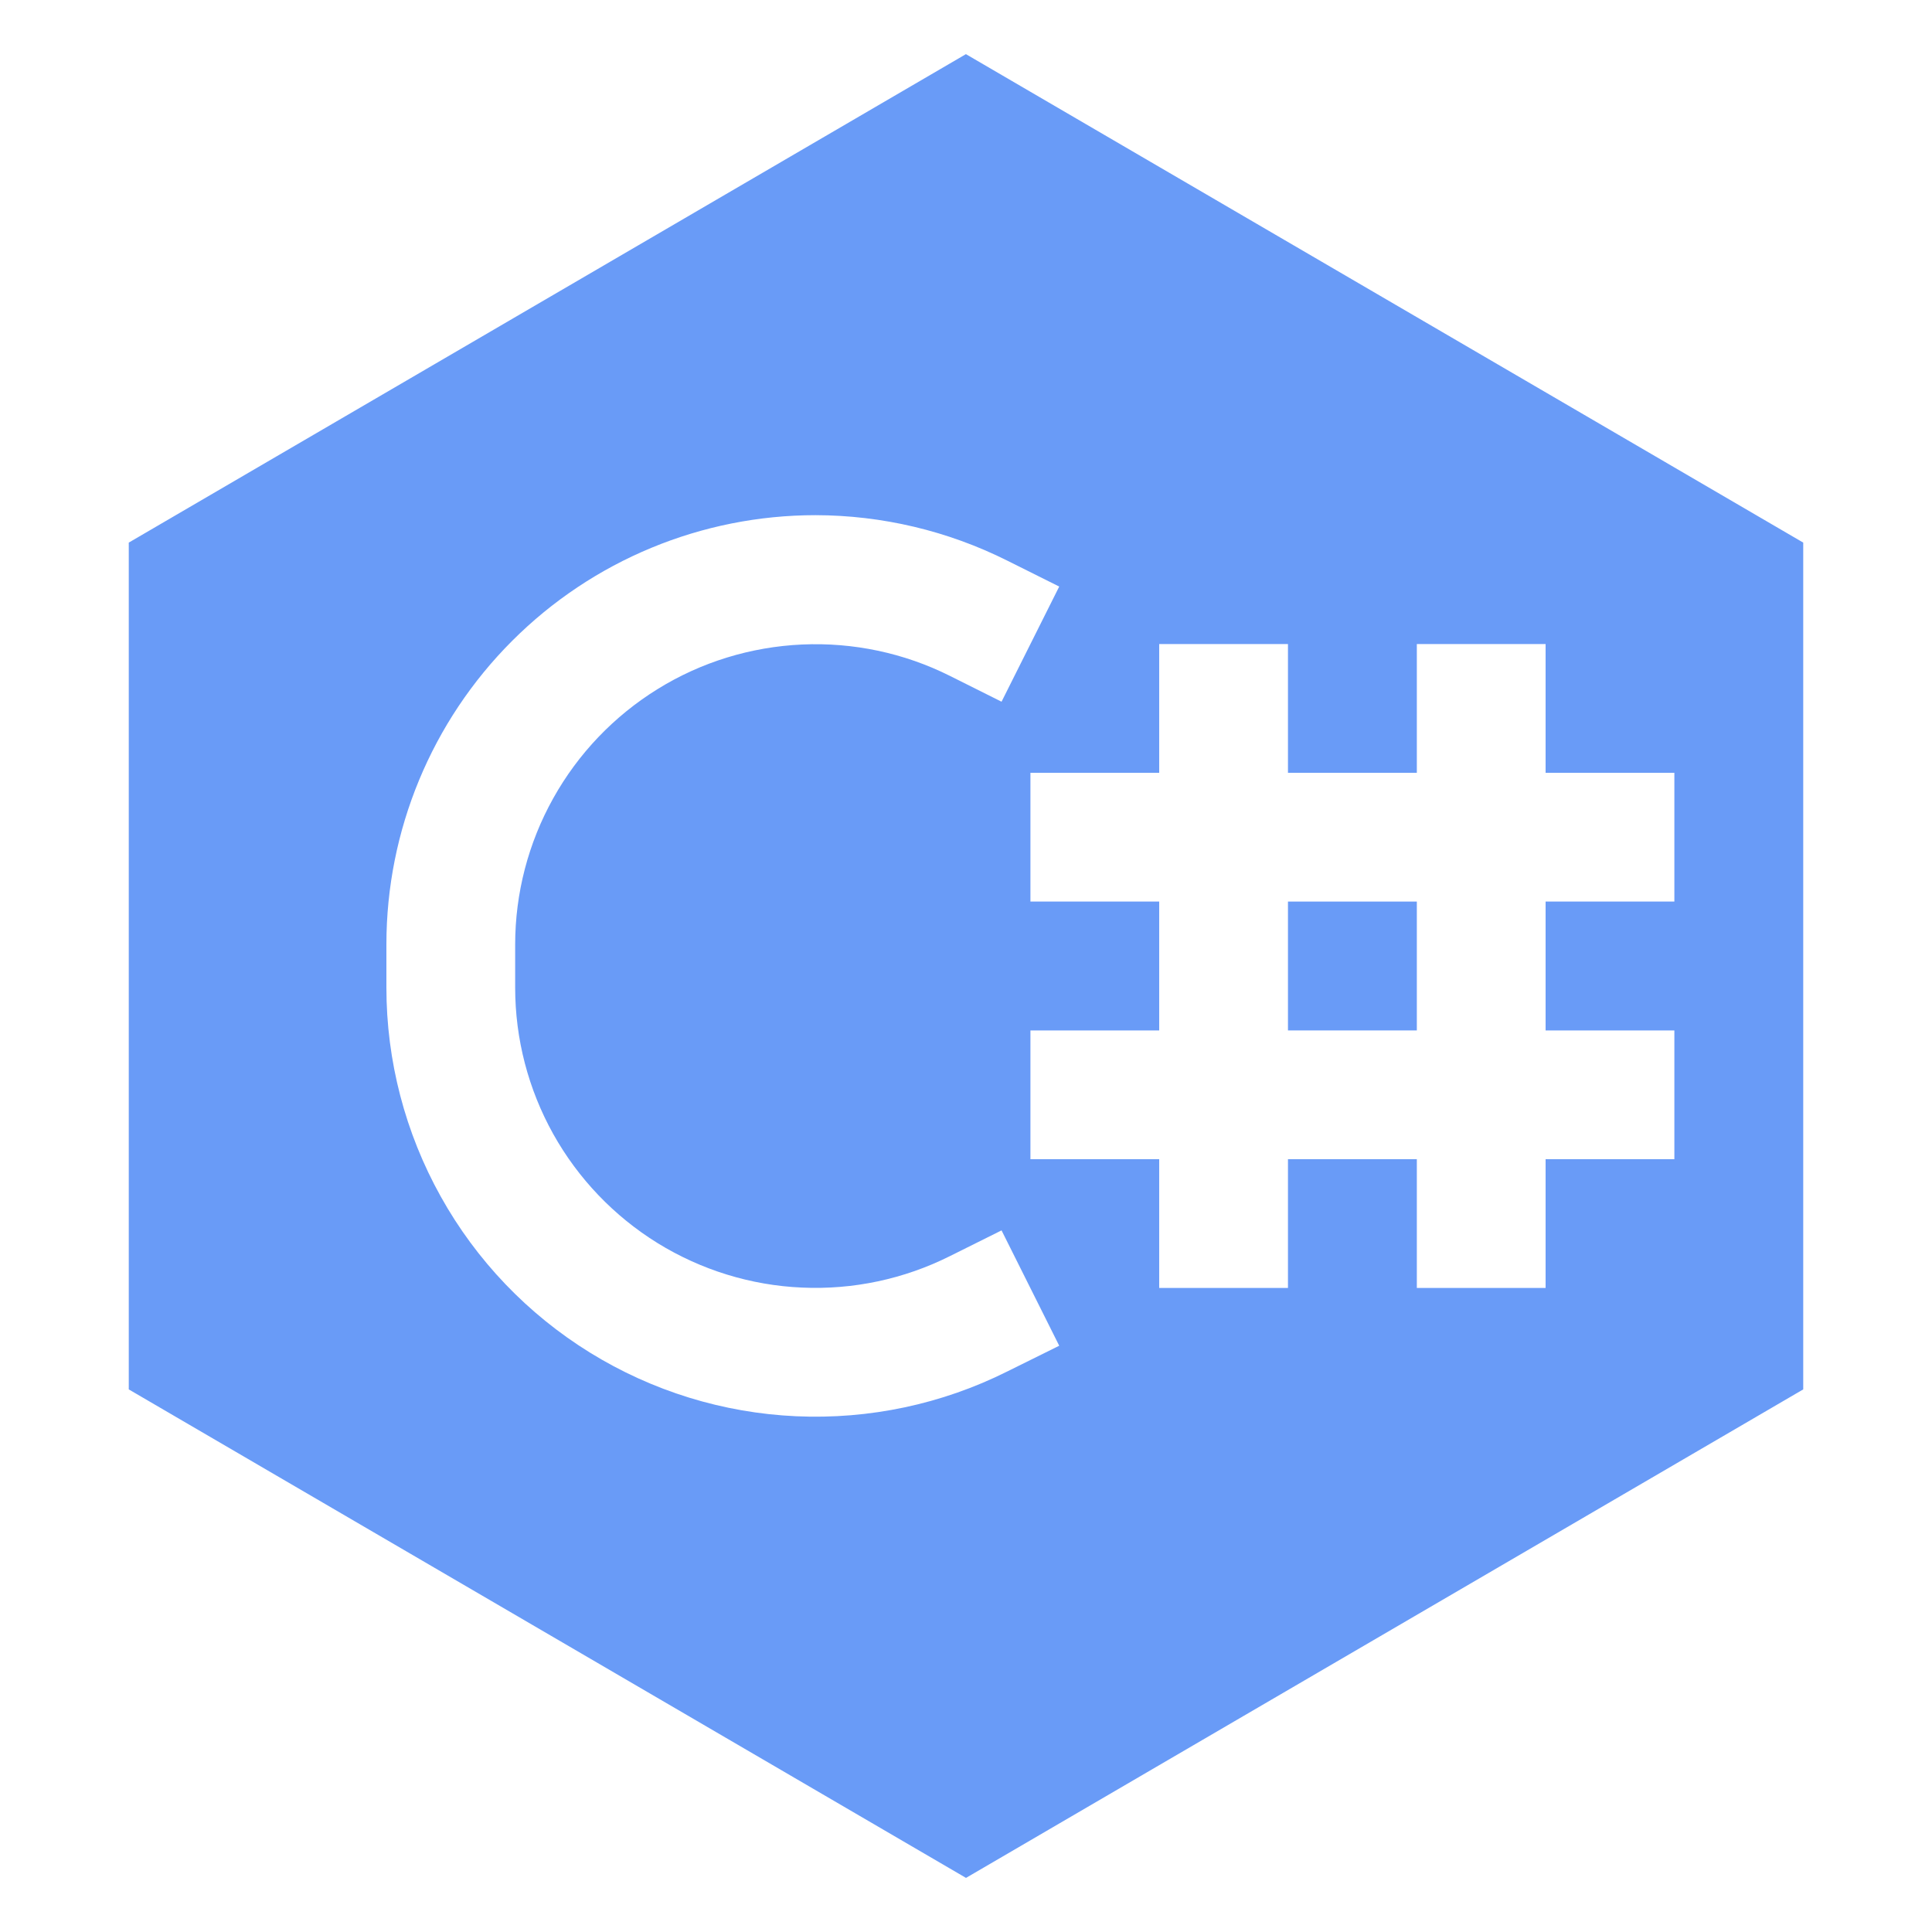 <?xml version="1.0" encoding="UTF-8" standalone="no"?><svg width='20' height='20' viewBox='0 0 20 20' fill='none' xmlns='http://www.w3.org/2000/svg'>
<path d='M13.333 10.667V9.333H14.667V10.667H13.333Z' fill='#699BF7'/>
<path fill-rule='evenodd' clip-rule='evenodd' d='M10 0.561L18.667 5.617V14.383L10 19.44L1.333 14.383V5.617L10 0.56V0.561ZM8.443 5.333C7.264 5.333 6.134 5.801 5.301 6.635C4.468 7.468 4 8.598 4 9.776V10.224C4 10.981 4.194 11.726 4.563 12.387C4.931 13.048 5.463 13.604 6.107 14.002C6.751 14.4 7.486 14.627 8.242 14.661C8.998 14.695 9.751 14.536 10.428 14.197L10.965 13.931L10.368 12.737L9.832 13.004C9.358 13.241 8.832 13.353 8.302 13.329C7.773 13.306 7.259 13.147 6.808 12.869C6.357 12.59 5.985 12.201 5.727 11.739C5.469 11.276 5.333 10.755 5.333 10.225V9.777C5.333 9.247 5.469 8.726 5.727 8.264C5.985 7.801 6.357 7.412 6.808 7.133C7.258 6.854 7.773 6.696 8.302 6.672C8.831 6.648 9.358 6.759 9.832 6.996L10.368 7.264L10.965 6.072L10.428 5.804C9.811 5.495 9.131 5.334 8.441 5.333H8.443ZM12 6.667V8H10.667V9.333H12V10.667H10.667V12H12V13.333H13.333V12H14.667V13.333H16V12H17.333V10.667H16V9.333H17.333V8H16V6.667H14.667V8H13.333V6.667H12Z' fill='#699BF7'/>
</svg>
